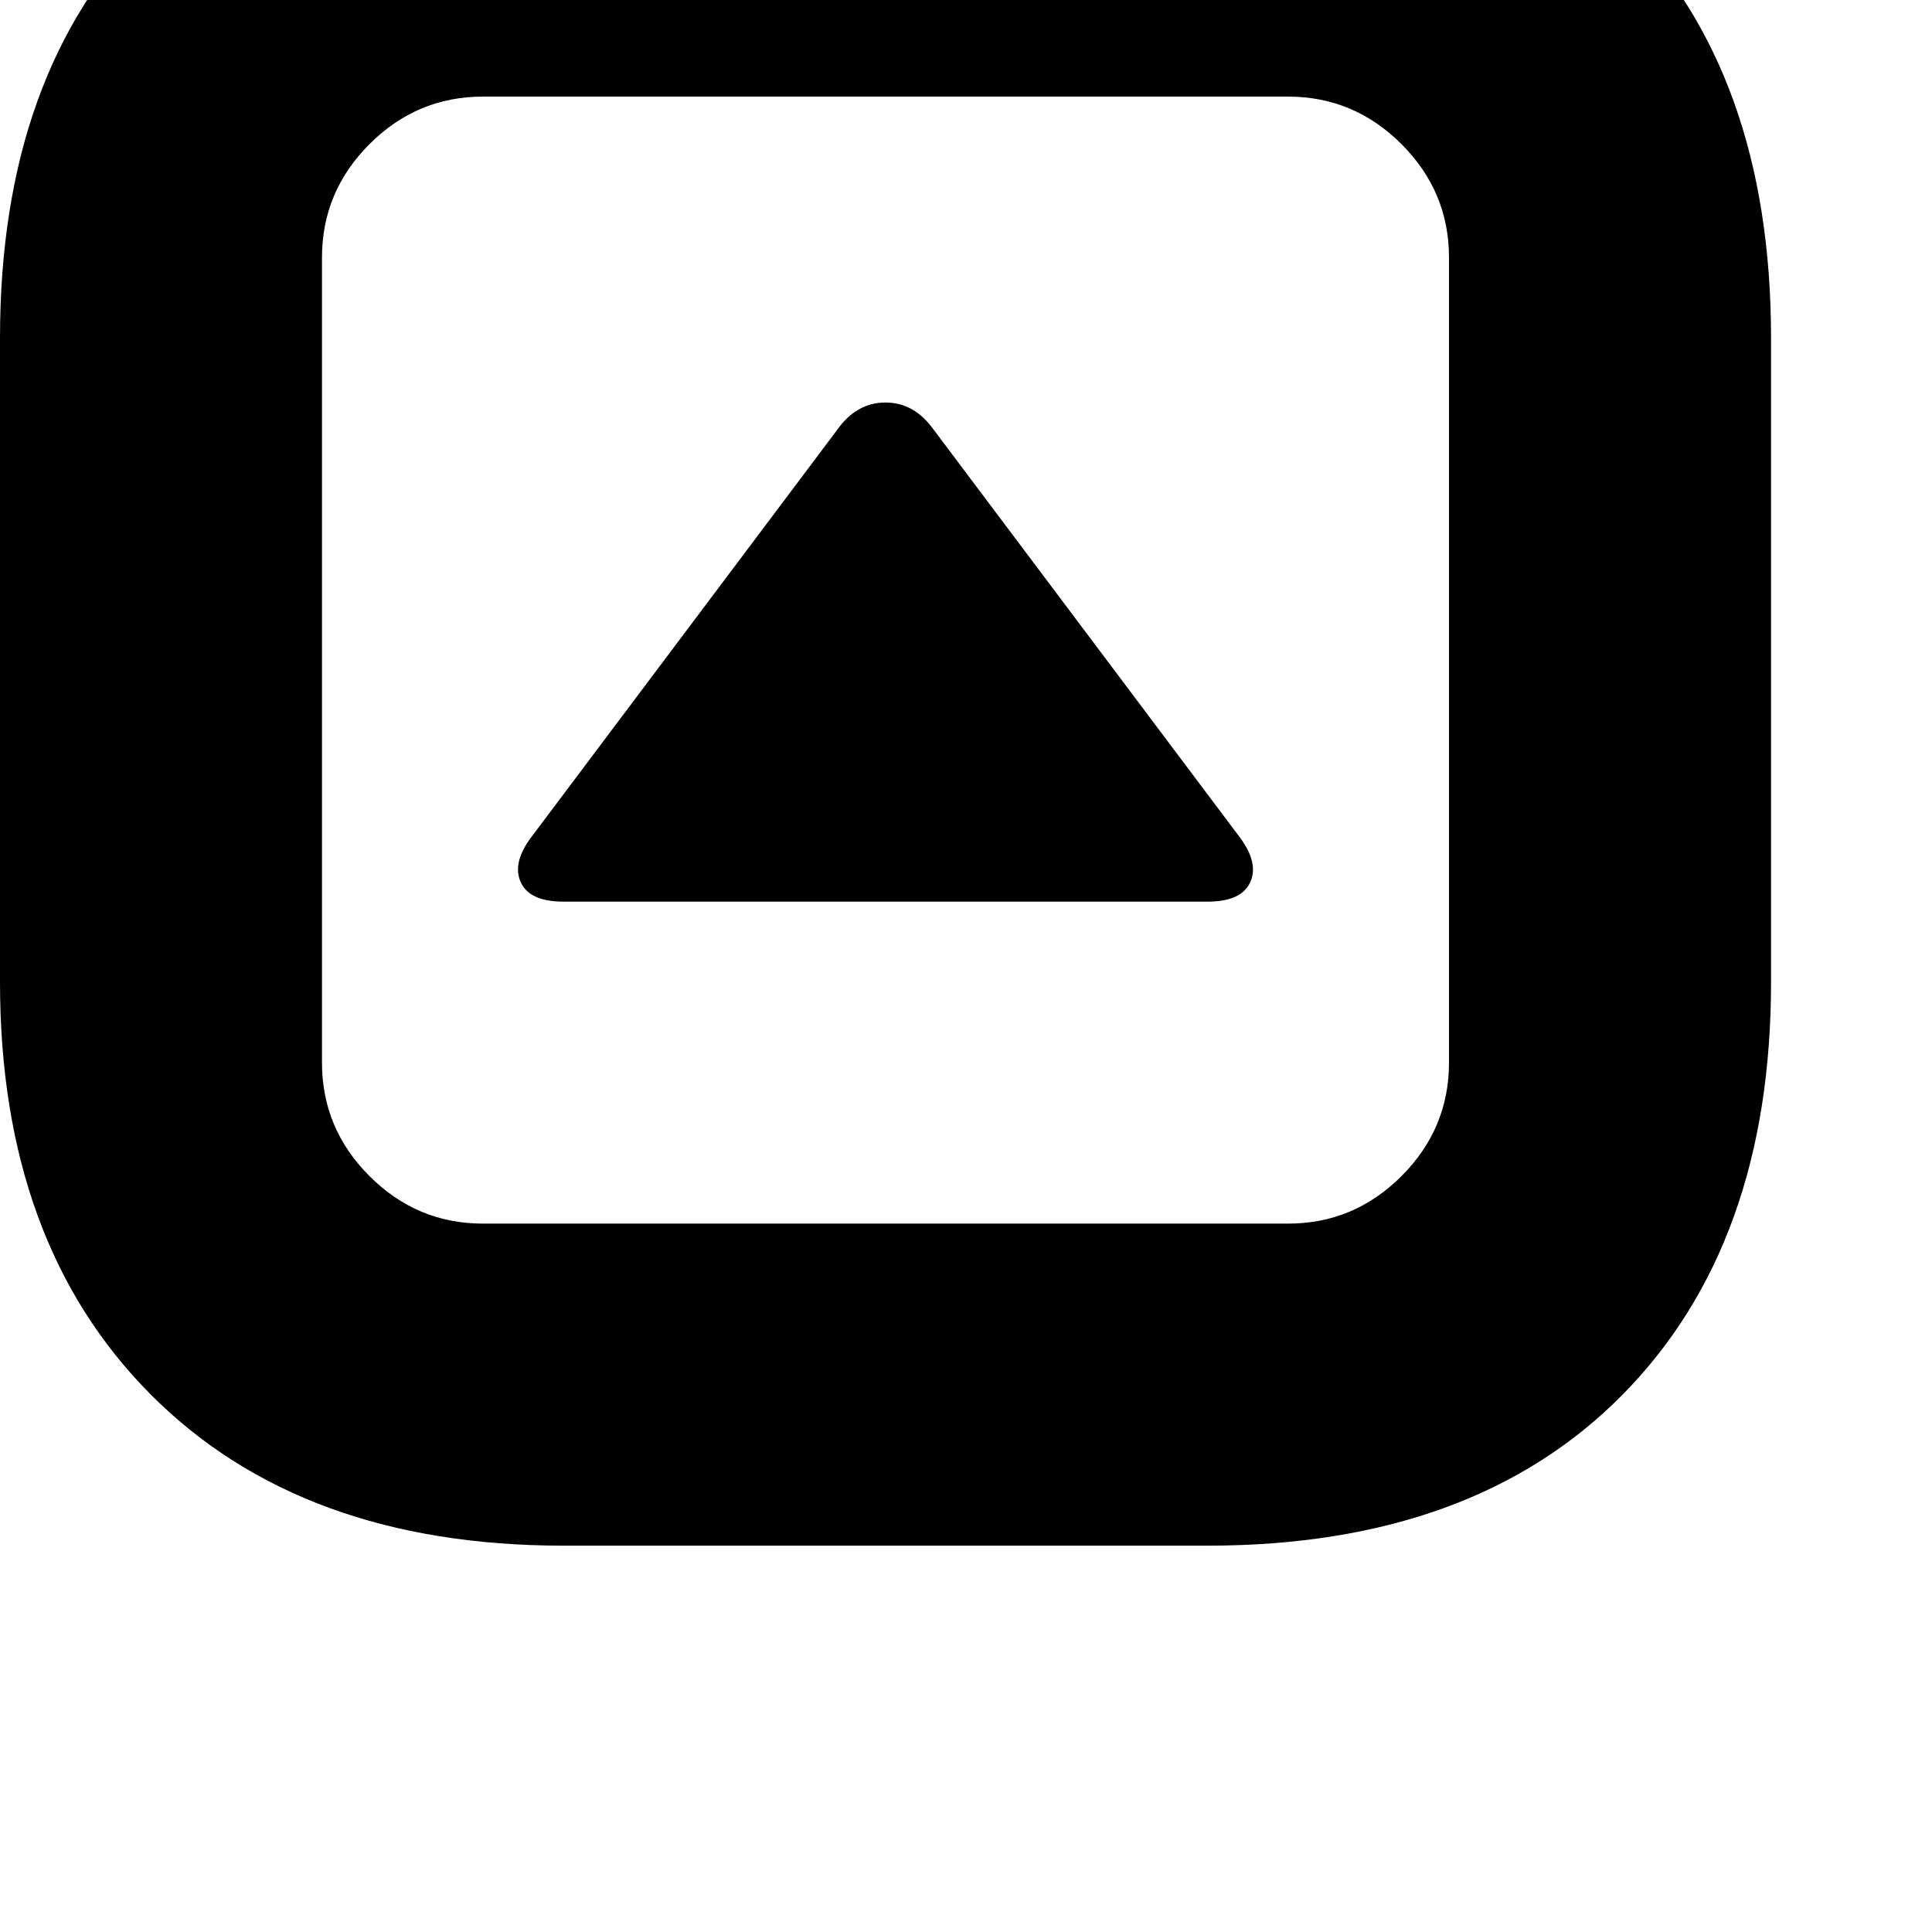 <!-- Generated by IcoMoon.io -->
<svg version="1.1" xmlns="http://www.w3.org/2000/svg" width="32" height="32" viewBox="0 0 32 32">
<title>uniE160</title>
<path d="M9.333-3.733h10.667q4.4 0 6.867 2.467t2.467 6.867v10.667q0 4.347-2.467 6.84t-6.867 2.493h-10.667q-4.347 0-6.84-2.507t-2.493-6.827v-10.667q0-4.4 2.467-6.867t6.867-2.467zM21.333 1.6h-13.333q-1.093 0-1.88 0.787t-0.787 1.88v13.333q0 1.093 0.787 1.88t1.88 0.787h13.333q1.093 0 1.88-0.787t0.787-1.88v-13.333q0-1.093-0.787-1.88t-1.88-0.787zM15.467 7.12l5.067 6.747q0.32 0.427 0.173 0.747t-0.707 0.32h-10.667q-0.56 0-0.707-0.32t0.173-0.747l5.067-6.747q0.32-0.453 0.8-0.453t0.8 0.453z"></path>
</svg>
